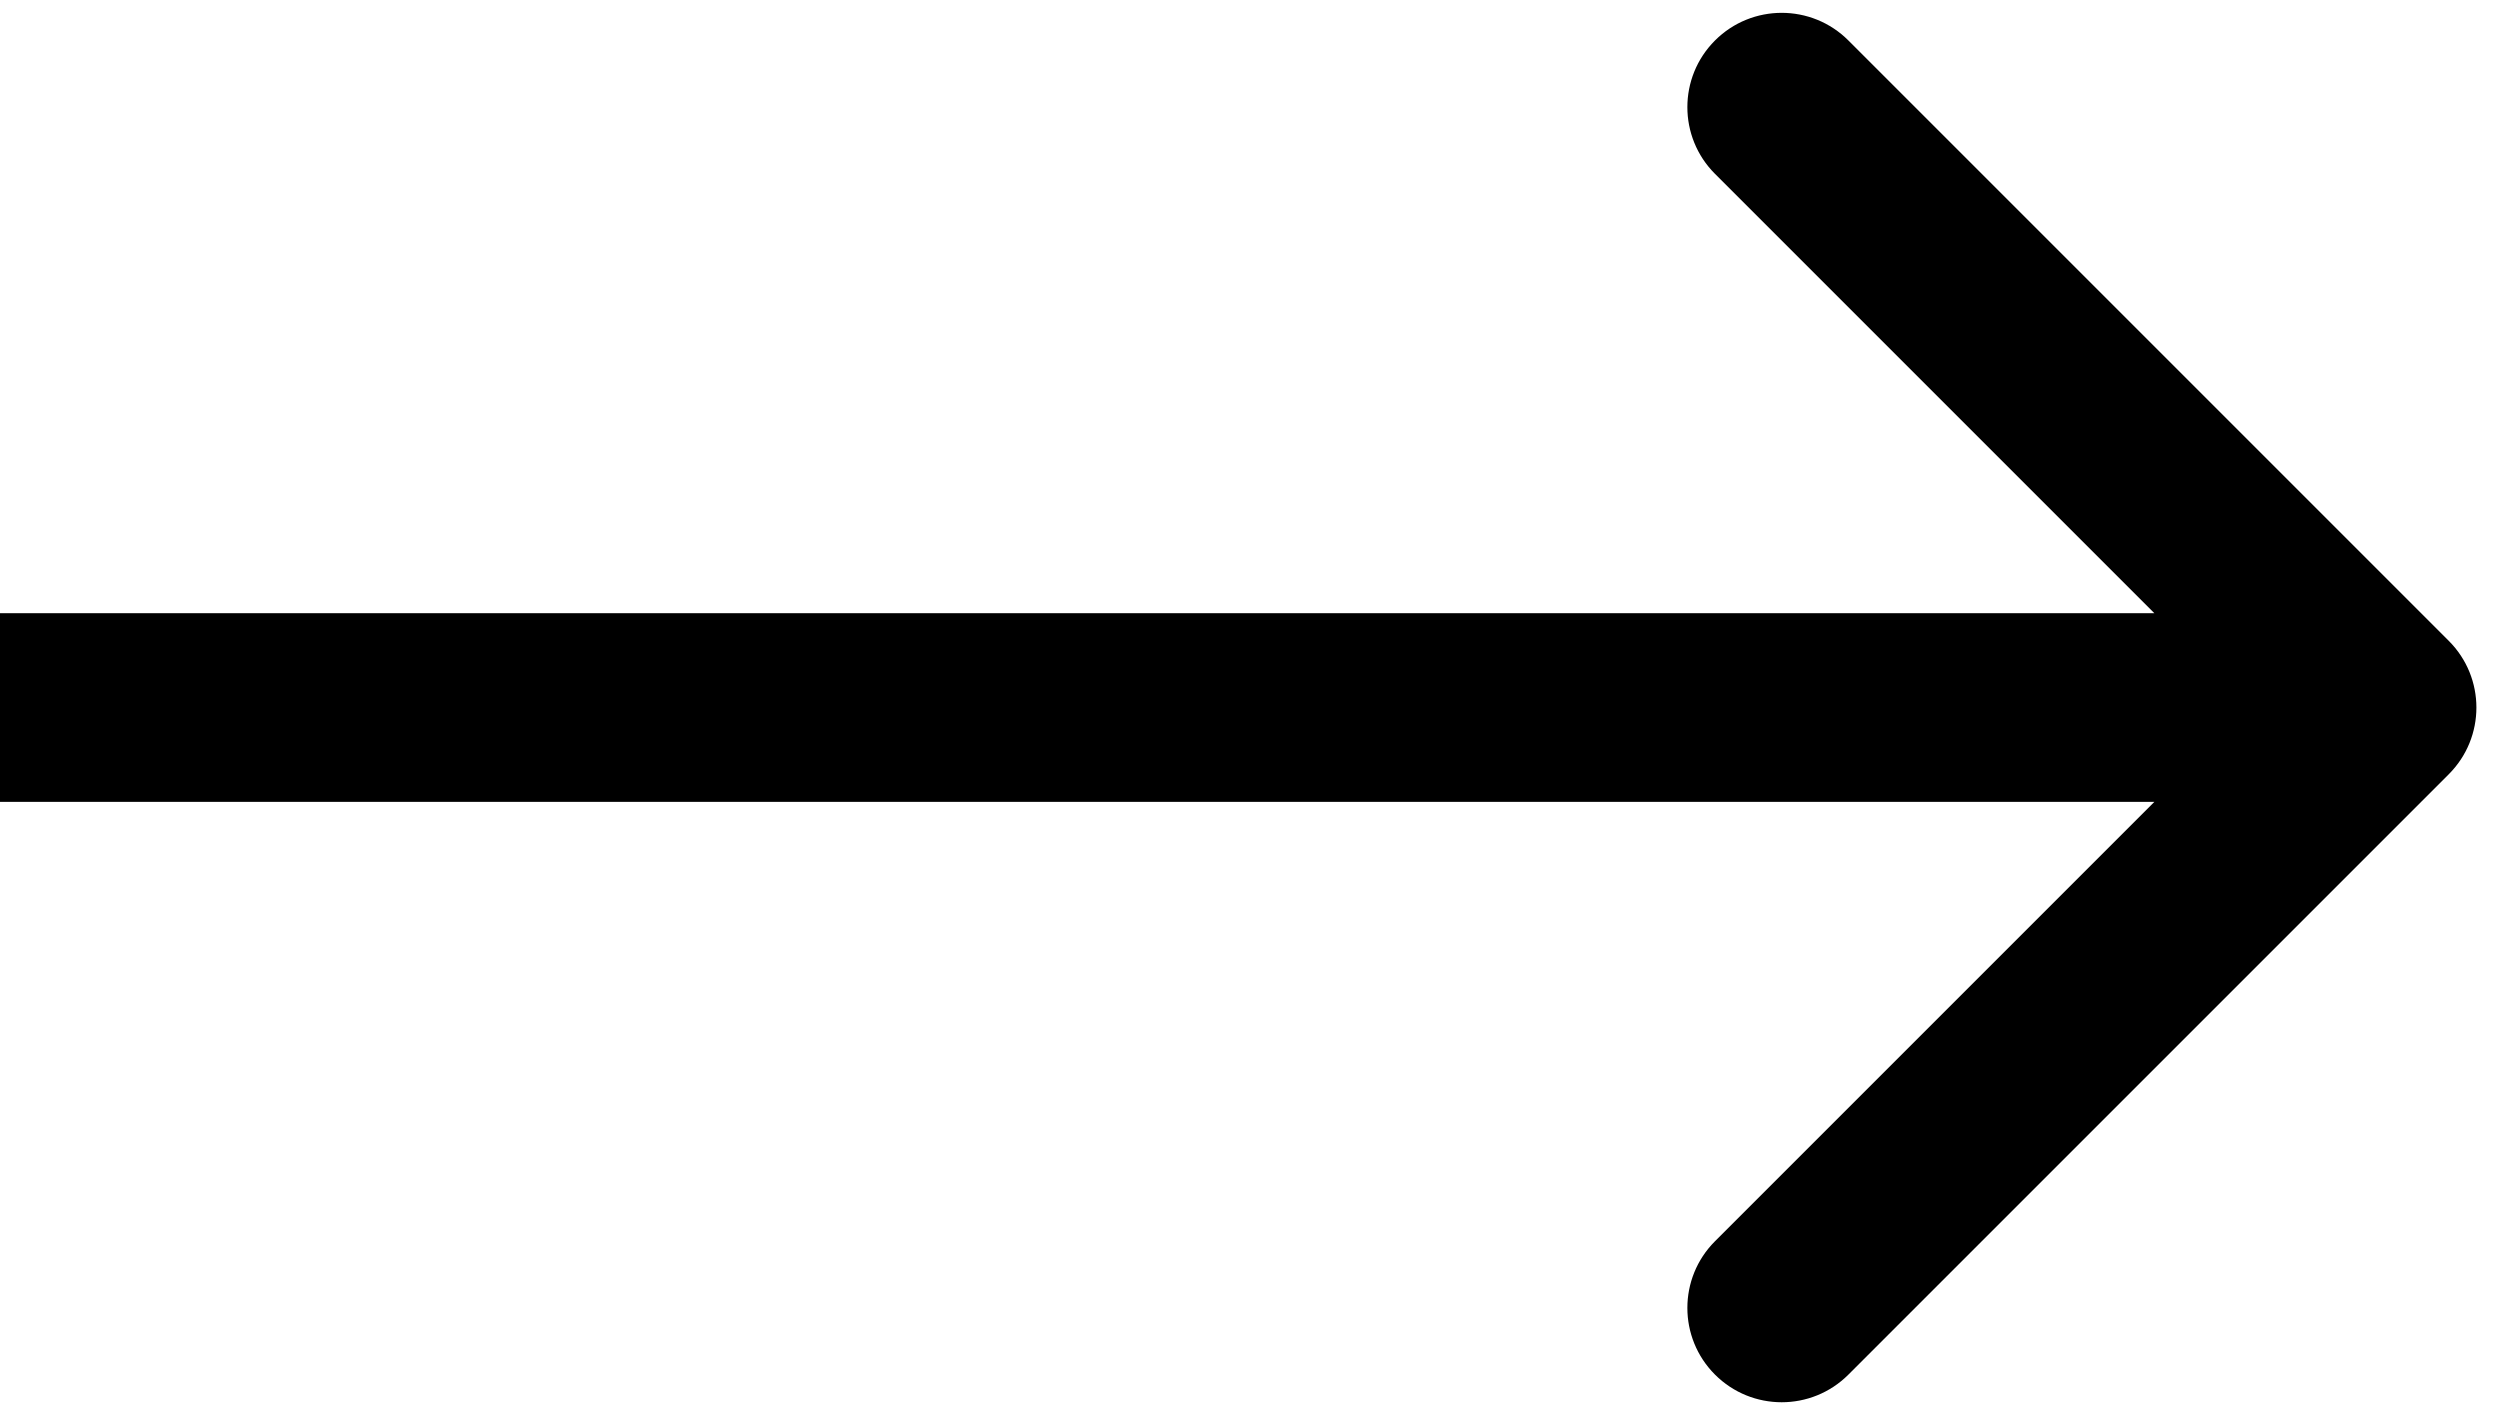 <svg xmlns="http://www.w3.org/2000/svg" xmlns:xlink="http://www.w3.org/1999/xlink" viewBox="0 0 53 30"><path d="M 51.914 16.414 C 52.695 15.633 52.695 14.367 51.914 13.586 L 39.186 0.858 C 38.405 0.077 37.139 0.077 36.358 0.858 C 35.577 1.639 35.577 2.905 36.358 3.686 L 47.672 15 L 36.358 26.314 C 35.577 27.095 35.577 28.361 36.358 29.142 C 37.139 29.923 38.405 29.923 39.186 29.142 Z M 0 17 L 50.5 17 L 50.5 13 L 0 13 Z" fill="rgb(0,0,0)"></path></svg>